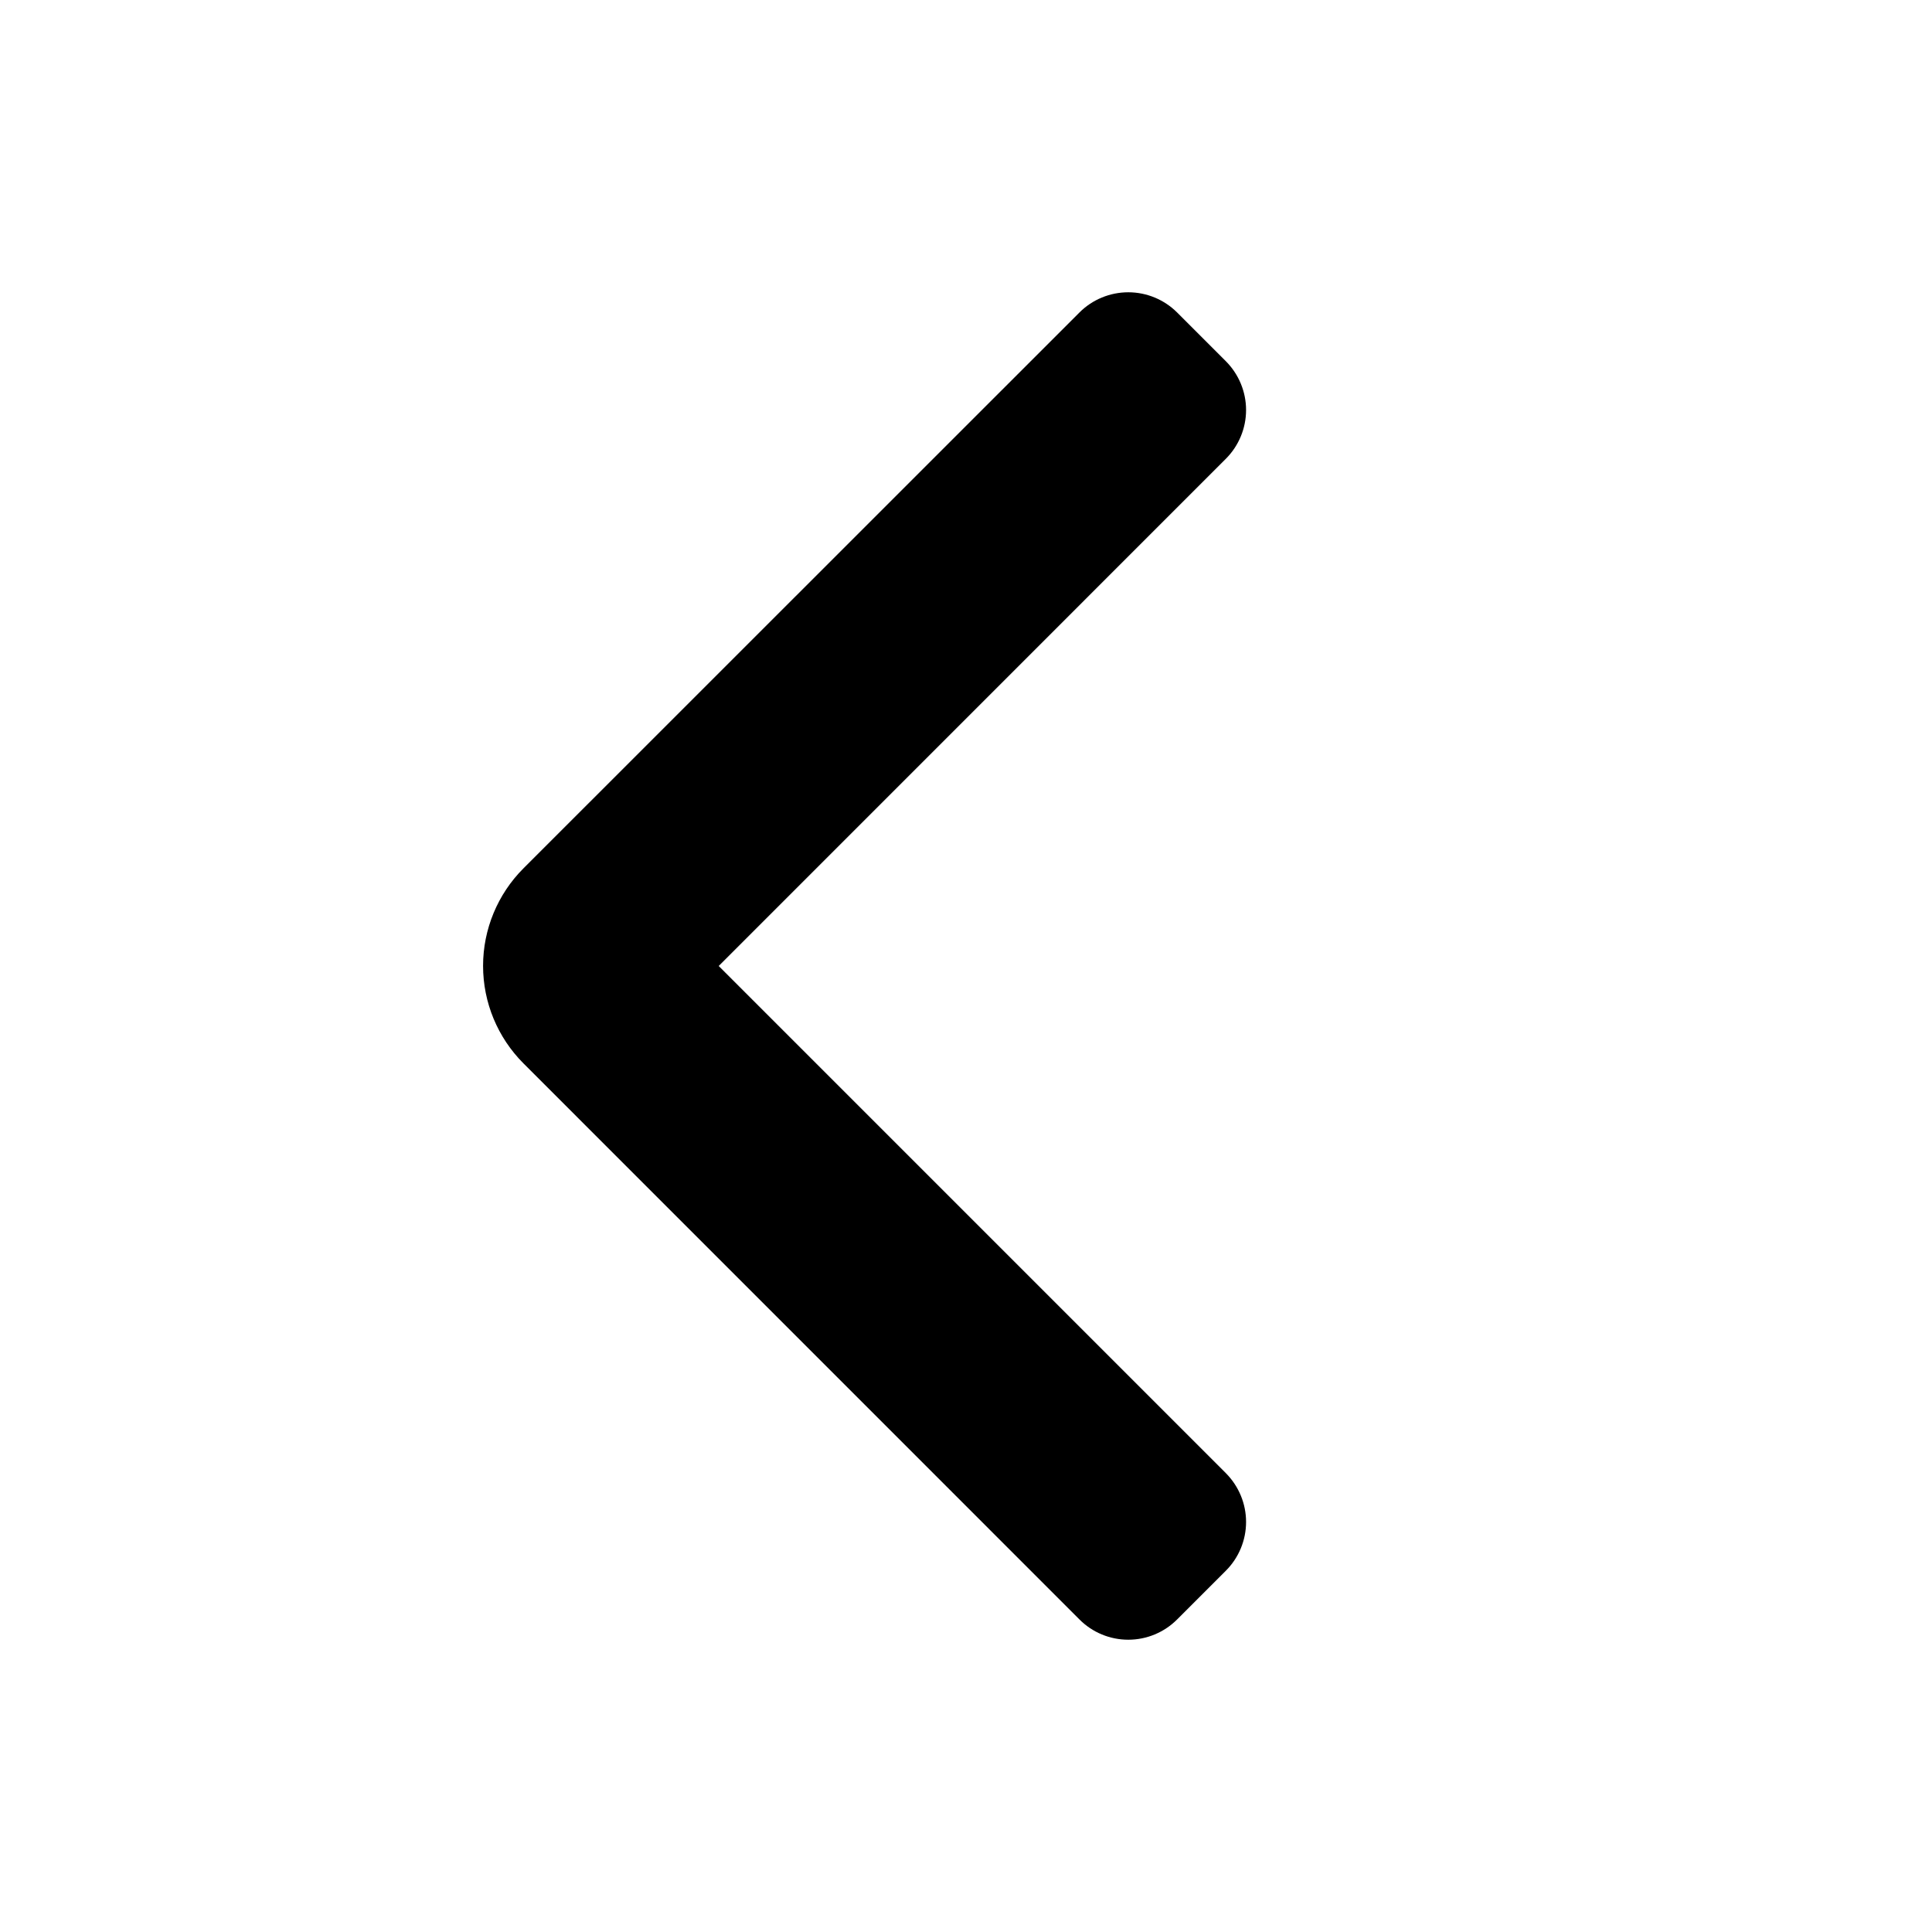 <svg width="28" height="28" viewBox="0 0 28 28" fill="none" xmlns="http://www.w3.org/2000/svg">
<path fill-rule="evenodd" clip-rule="evenodd" d="M7.587 15.412C7.212 15.037 7.001 14.529 7.001 13.998C7.001 13.468 7.212 12.959 7.587 12.584L15.645 4.528C15.832 4.341 16.087 4.236 16.352 4.236C16.617 4.236 16.871 4.341 17.059 4.528L17.766 5.235C17.953 5.423 18.059 5.677 18.059 5.942C18.059 6.207 17.953 6.462 17.766 6.649L10.416 14L17.766 21.35C17.953 21.538 18.059 21.792 18.059 22.057C18.059 22.323 17.953 22.577 17.766 22.764L17.059 23.471C16.871 23.659 16.617 23.764 16.352 23.764C16.087 23.764 15.832 23.659 15.645 23.471L7.587 15.412Z" fill="black"/>
</svg>
